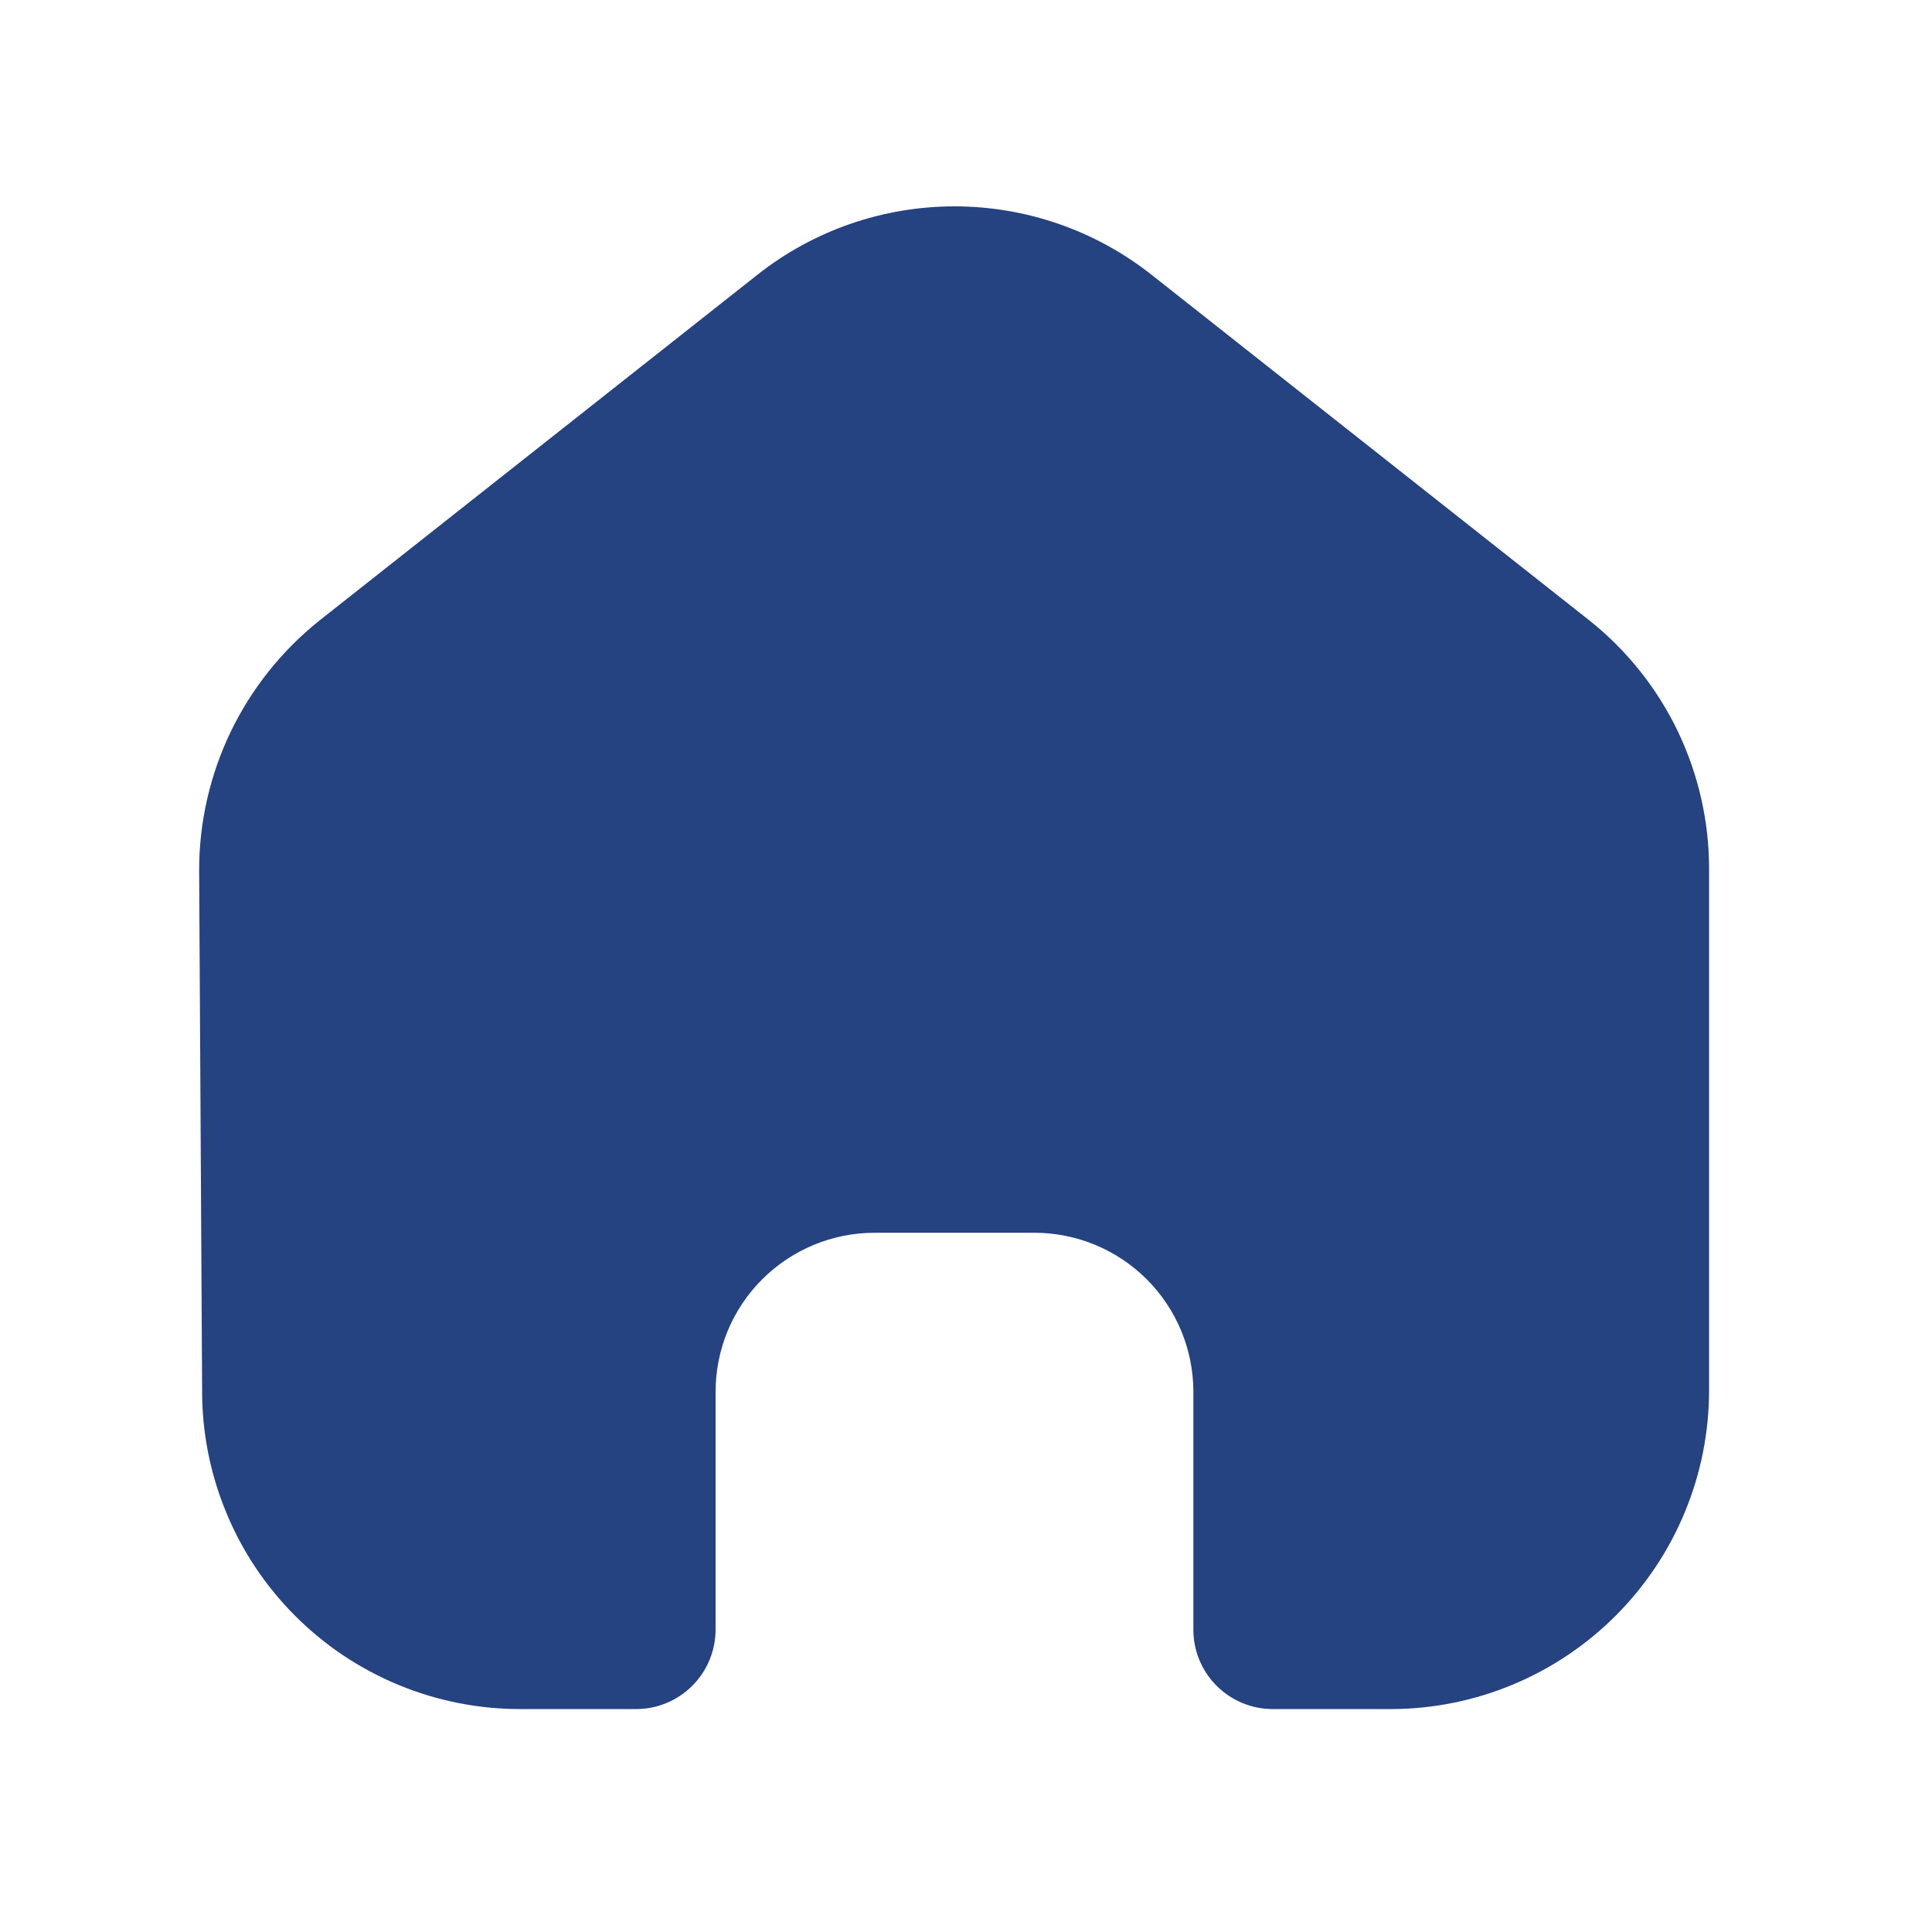 <svg width="26" height="26" viewBox="0 0 26 26" fill="none" xmlns="http://www.w3.org/2000/svg">
<path d="M2.68 11.71C2.68 11.064 2.826 10.427 3.106 9.845C3.387 9.264 3.795 8.753 4.3 8.35L10.19 3.7C10.945 3.102 11.881 2.777 12.845 2.777C13.808 2.777 14.744 3.102 15.5 3.7L21.39 8.35C21.895 8.752 22.302 9.263 22.581 9.845C22.859 10.427 23.003 11.065 23 11.71V18.71C23 19.844 22.55 20.933 21.75 21.736C20.95 22.541 19.864 22.995 18.73 23H17.13C16.988 23 16.848 22.972 16.718 22.918C16.587 22.863 16.469 22.784 16.369 22.683C16.27 22.583 16.191 22.464 16.138 22.333C16.085 22.202 16.058 22.061 16.06 21.92V18.73C16.06 18.163 15.834 17.618 15.433 17.217C15.032 16.816 14.487 16.59 13.92 16.59H11.77C11.202 16.59 10.658 16.816 10.257 17.217C9.855 17.618 9.63 18.163 9.63 18.73V21.94C9.627 22.222 9.513 22.492 9.313 22.69C9.112 22.889 8.842 23 8.56 23H7C6.437 23 5.879 22.889 5.359 22.673C4.84 22.458 4.367 22.142 3.97 21.743C3.572 21.345 3.257 20.872 3.043 20.351C2.828 19.831 2.718 19.273 2.72 18.71L2.68 11.71Z" fill="#254281"/>
</svg>
